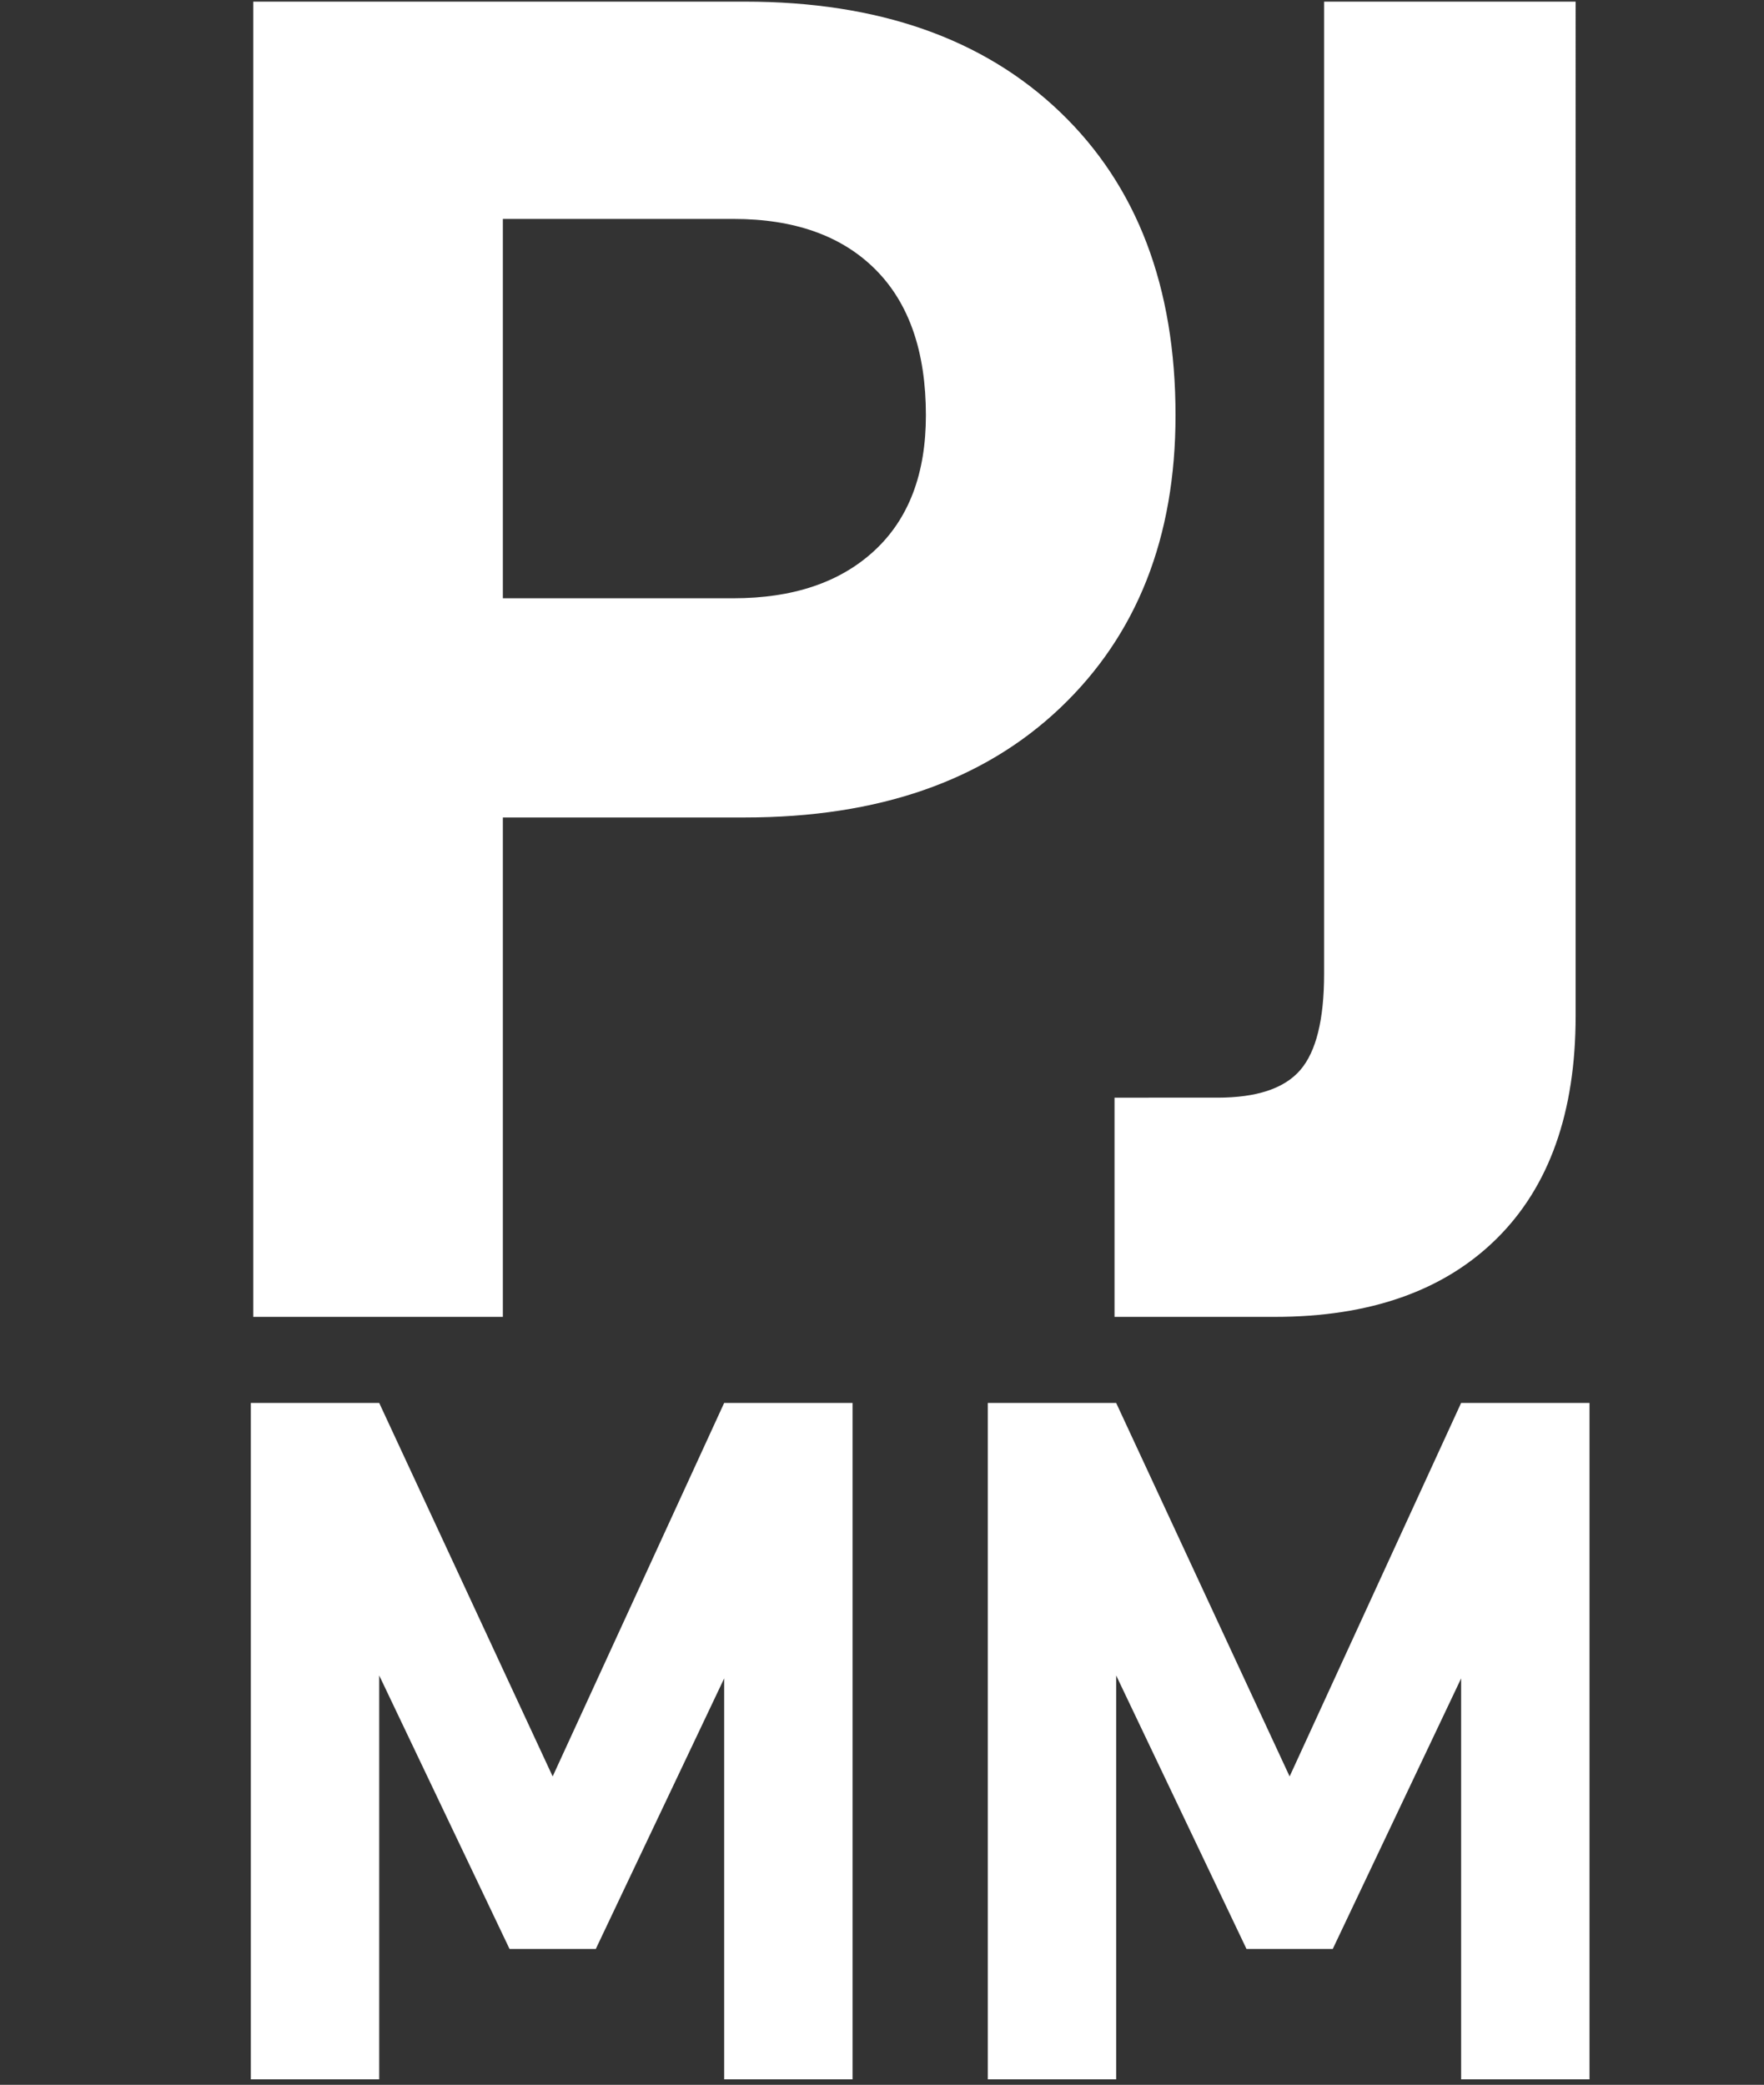 <svg xmlns="http://www.w3.org/2000/svg" width="270" height="319" viewBox="0 0 270 319">
  <rect x="0" y="0" width="270" height="319" fill="#333333" stroke="none"/>
  <defs>
    <style>
      .cls-1 {
        fill: #fff;
        fill-rule: evenodd;
      }
    </style>
  </defs>
  <path id="PJ_MM" data-name="PJ MM" class="cls-1" d="M114.011,0.25H38.761V201.5H76.969V125.083h37.042q30.624,0,48.271-16.77t17.645-44.771q0-29.456-17.645-46.375T114.011,0.25h0Zm-1.75,91.292H76.969V33.5h35.292q14,0,21.729,7.729t7.729,22.313q0,13.419-7.875,20.708t-21.583,7.292h0ZM170.59,201.5h24.5q21.874,0,33.979-11.958t12.1-34.125V0.25h-38.5V149q0,10.5-3.645,14.729t-12.688,4.229H170.59V201.5Zm-59.748,13.167-26.25,57.15-26.55-57.15H38.392v103.5h19.65v-61.8l19.95,41.85h13.2l19.65-41.4v61.35h19.65v-103.5h-19.65Zm112.8,0-26.25,57.15-26.55-57.15h-19.65v103.5h19.65v-61.8l19.95,41.85h13.2l19.65-41.4v61.35h19.65v-103.5h-19.65Z"/>
</svg>
